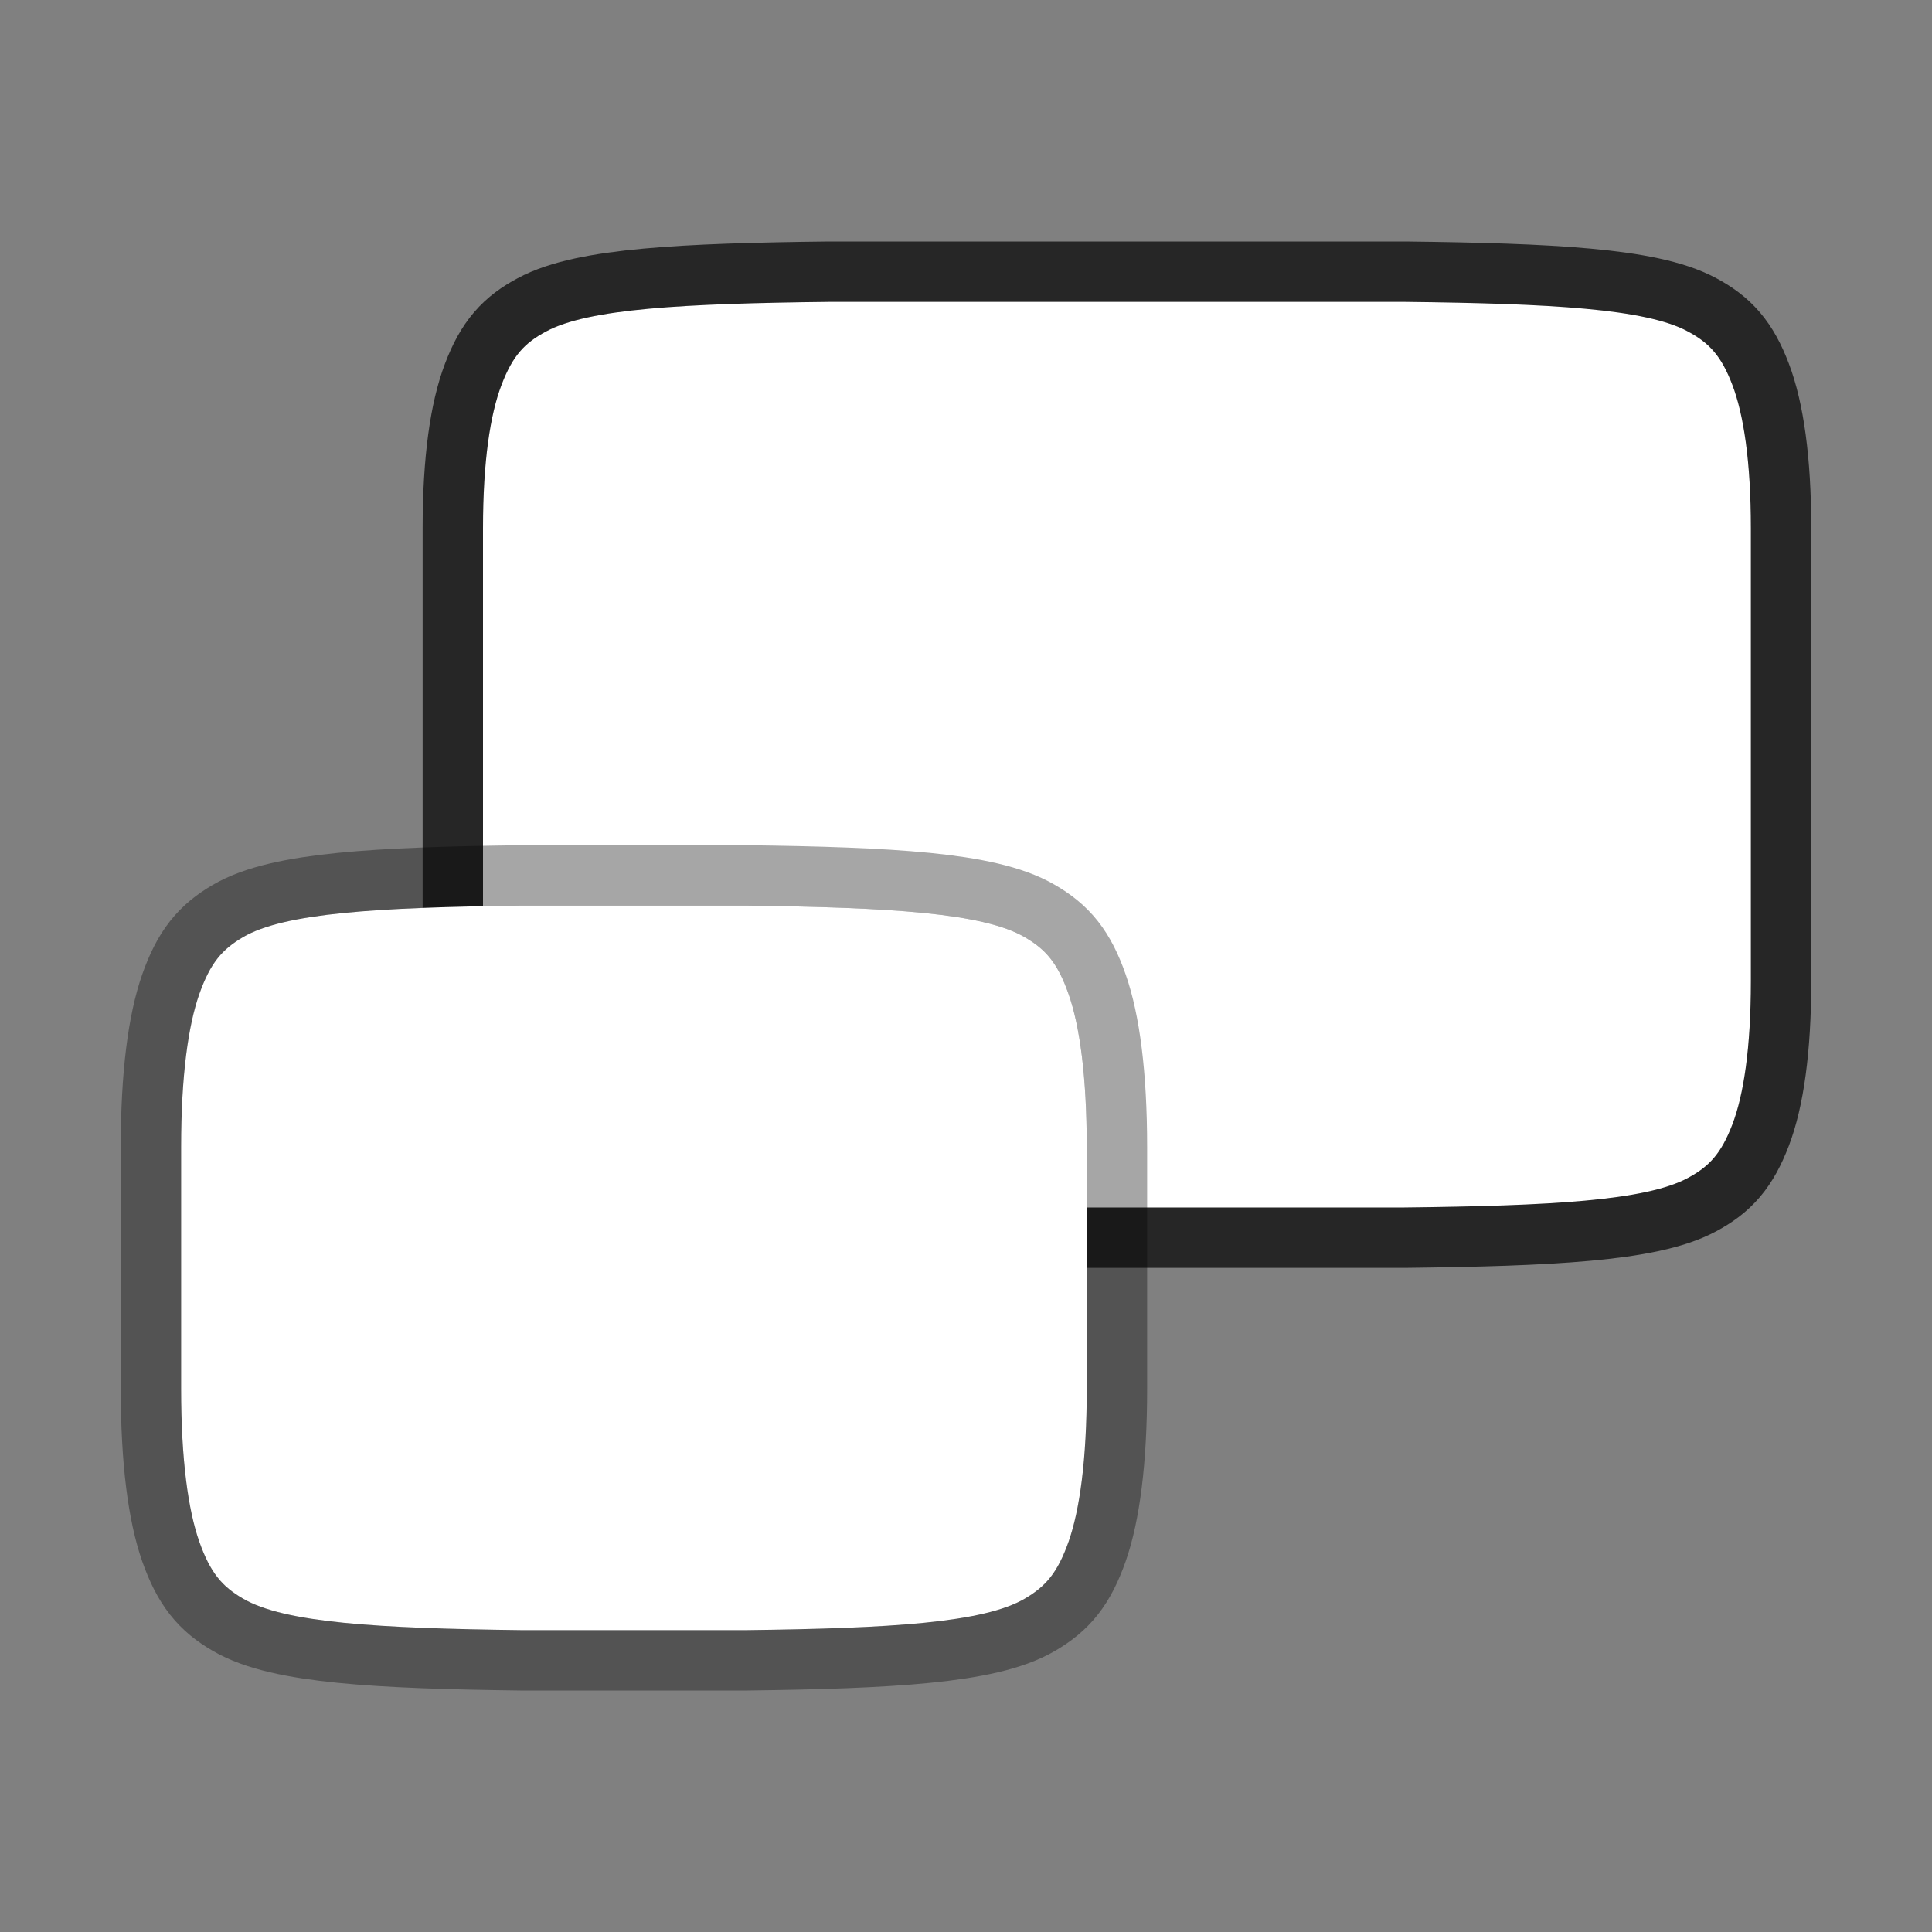 <svg xmlns="http://www.w3.org/2000/svg" viewBox="0 0 32 32"><rect x="0" y="0" width="32" height="32" fill="#808080" stroke="none"/><path style="line-height:normal;font-variant-ligatures:normal;font-variant-position:normal;font-variant-caps:normal;font-variant-numeric:normal;font-variant-alternates:normal;font-feature-settings:normal;text-indent:0;text-align:start;text-decoration-line:none;text-decoration-style:solid;text-decoration-color:#000;text-transform:none;text-orientation:mixed;white-space:normal;shape-padding:0;isolation:auto;mix-blend-mode:normal;marker:none" d="M13.727 5h9.546c2.403.028 3.984.112 4.683.49.351.188.553.4.738.887.185.487.306 1.263.306 2.373v7.5c0 1.11-.12 1.886-.306 2.373-.187.488-.385.697-.734.886-.7.38-2.287.463-4.698.491h-9.524c-2.41-.028-3.997-.11-4.698-.49-.35-.19-.547-.4-.734-.887C8.12 18.136 8 17.36 8 16.25v-7.5c0-1.11.12-1.886.306-2.373.185-.488.387-.699.738-.886.699-.379 2.28-.463 4.683-.491z" color="#000" font-weight="400" font-family="sans-serif" stroke-width="2" stroke="#000" opacity=".7"/><path style="line-height:normal;font-variant-ligatures:normal;font-variant-position:normal;font-variant-caps:normal;font-variant-numeric:normal;font-variant-alternates:normal;font-feature-settings:normal;text-indent:0;text-align:start;text-decoration-line:none;text-decoration-style:solid;text-decoration-color:#000;text-transform:none;text-orientation:mixed;white-space:normal;shape-padding:0;isolation:auto;mix-blend-mode:normal;marker:none" d="M13.727 5h9.546c2.403.028 3.984.112 4.683.49.351.188.553.4.738.887.185.487.306 1.263.306 2.373v7.5c0 1.11-.12 1.886-.306 2.373-.187.488-.385.697-.734.886-.7.38-2.287.463-4.698.491h-9.524c-2.41-.028-3.997-.11-4.698-.49-.35-.19-.547-.4-.734-.887C8.12 18.136 8 17.36 8 16.25v-7.5c0-1.11.12-1.886.306-2.373.185-.488.387-.699.738-.886.699-.379 2.28-.463 4.683-.491z" color="#000" font-weight="400" font-family="sans-serif" fill="#fff"/><path d="M8.625 15h3.75c2.36.03 3.913.12 4.6.524.344.2.543.424.725.944.182.52.3 1.348.3 2.532v4c0 1.184-.118 2.012-.3 2.532-.184.52-.379.742-.722.944-.684.404-2.24.494-4.603.524h-3.75c-2.36-.03-3.919-.12-4.603-.524-.343-.2-.538-.424-.722-.944-.182-.52-.3-1.348-.3-2.532v-4c0-1.184.118-2.012.3-2.532.184-.52.379-.742.722-.944.684-.404 2.24-.494 4.603-.524z" style="line-height:normal;font-variant-ligatures:normal;font-variant-position:normal;font-variant-caps:normal;font-variant-numeric:normal;font-variant-alternates:normal;font-feature-settings:normal;text-indent:0;text-align:start;text-decoration-line:none;text-decoration-style:solid;text-decoration-color:#000;text-transform:none;text-orientation:mixed;white-space:normal;shape-padding:0;isolation:auto;mix-blend-mode:normal;marker:none" overflow="visible" opacity=".35" color="#000" font-weight="400" font-family="sans-serif" stroke-width="2" stroke="#000"/><path d="M8.625 15h3.75c2.36.03 3.913.12 4.6.524.344.2.543.424.725.944.182.52.3 1.348.3 2.532v4c0 1.184-.118 2.012-.3 2.532-.184.52-.379.742-.722.944-.684.404-2.24.494-4.603.524h-3.75c-2.36-.03-3.919-.12-4.603-.524-.343-.2-.538-.424-.722-.944-.182-.52-.3-1.348-.3-2.532v-4c0-1.184.118-2.012.3-2.532.184-.52.379-.742.722-.944.684-.404 2.24-.494 4.603-.524z" style="line-height:normal;font-variant-ligatures:normal;font-variant-position:normal;font-variant-caps:normal;font-variant-numeric:normal;font-variant-alternates:normal;font-feature-settings:normal;text-indent:0;text-align:start;text-decoration-line:none;text-decoration-style:solid;text-decoration-color:#000;text-transform:none;text-orientation:mixed;white-space:normal;shape-padding:0;isolation:auto;mix-blend-mode:normal;marker:none" overflow="visible" color="#000" font-weight="400" font-family="sans-serif" fill="#fff"/></svg>